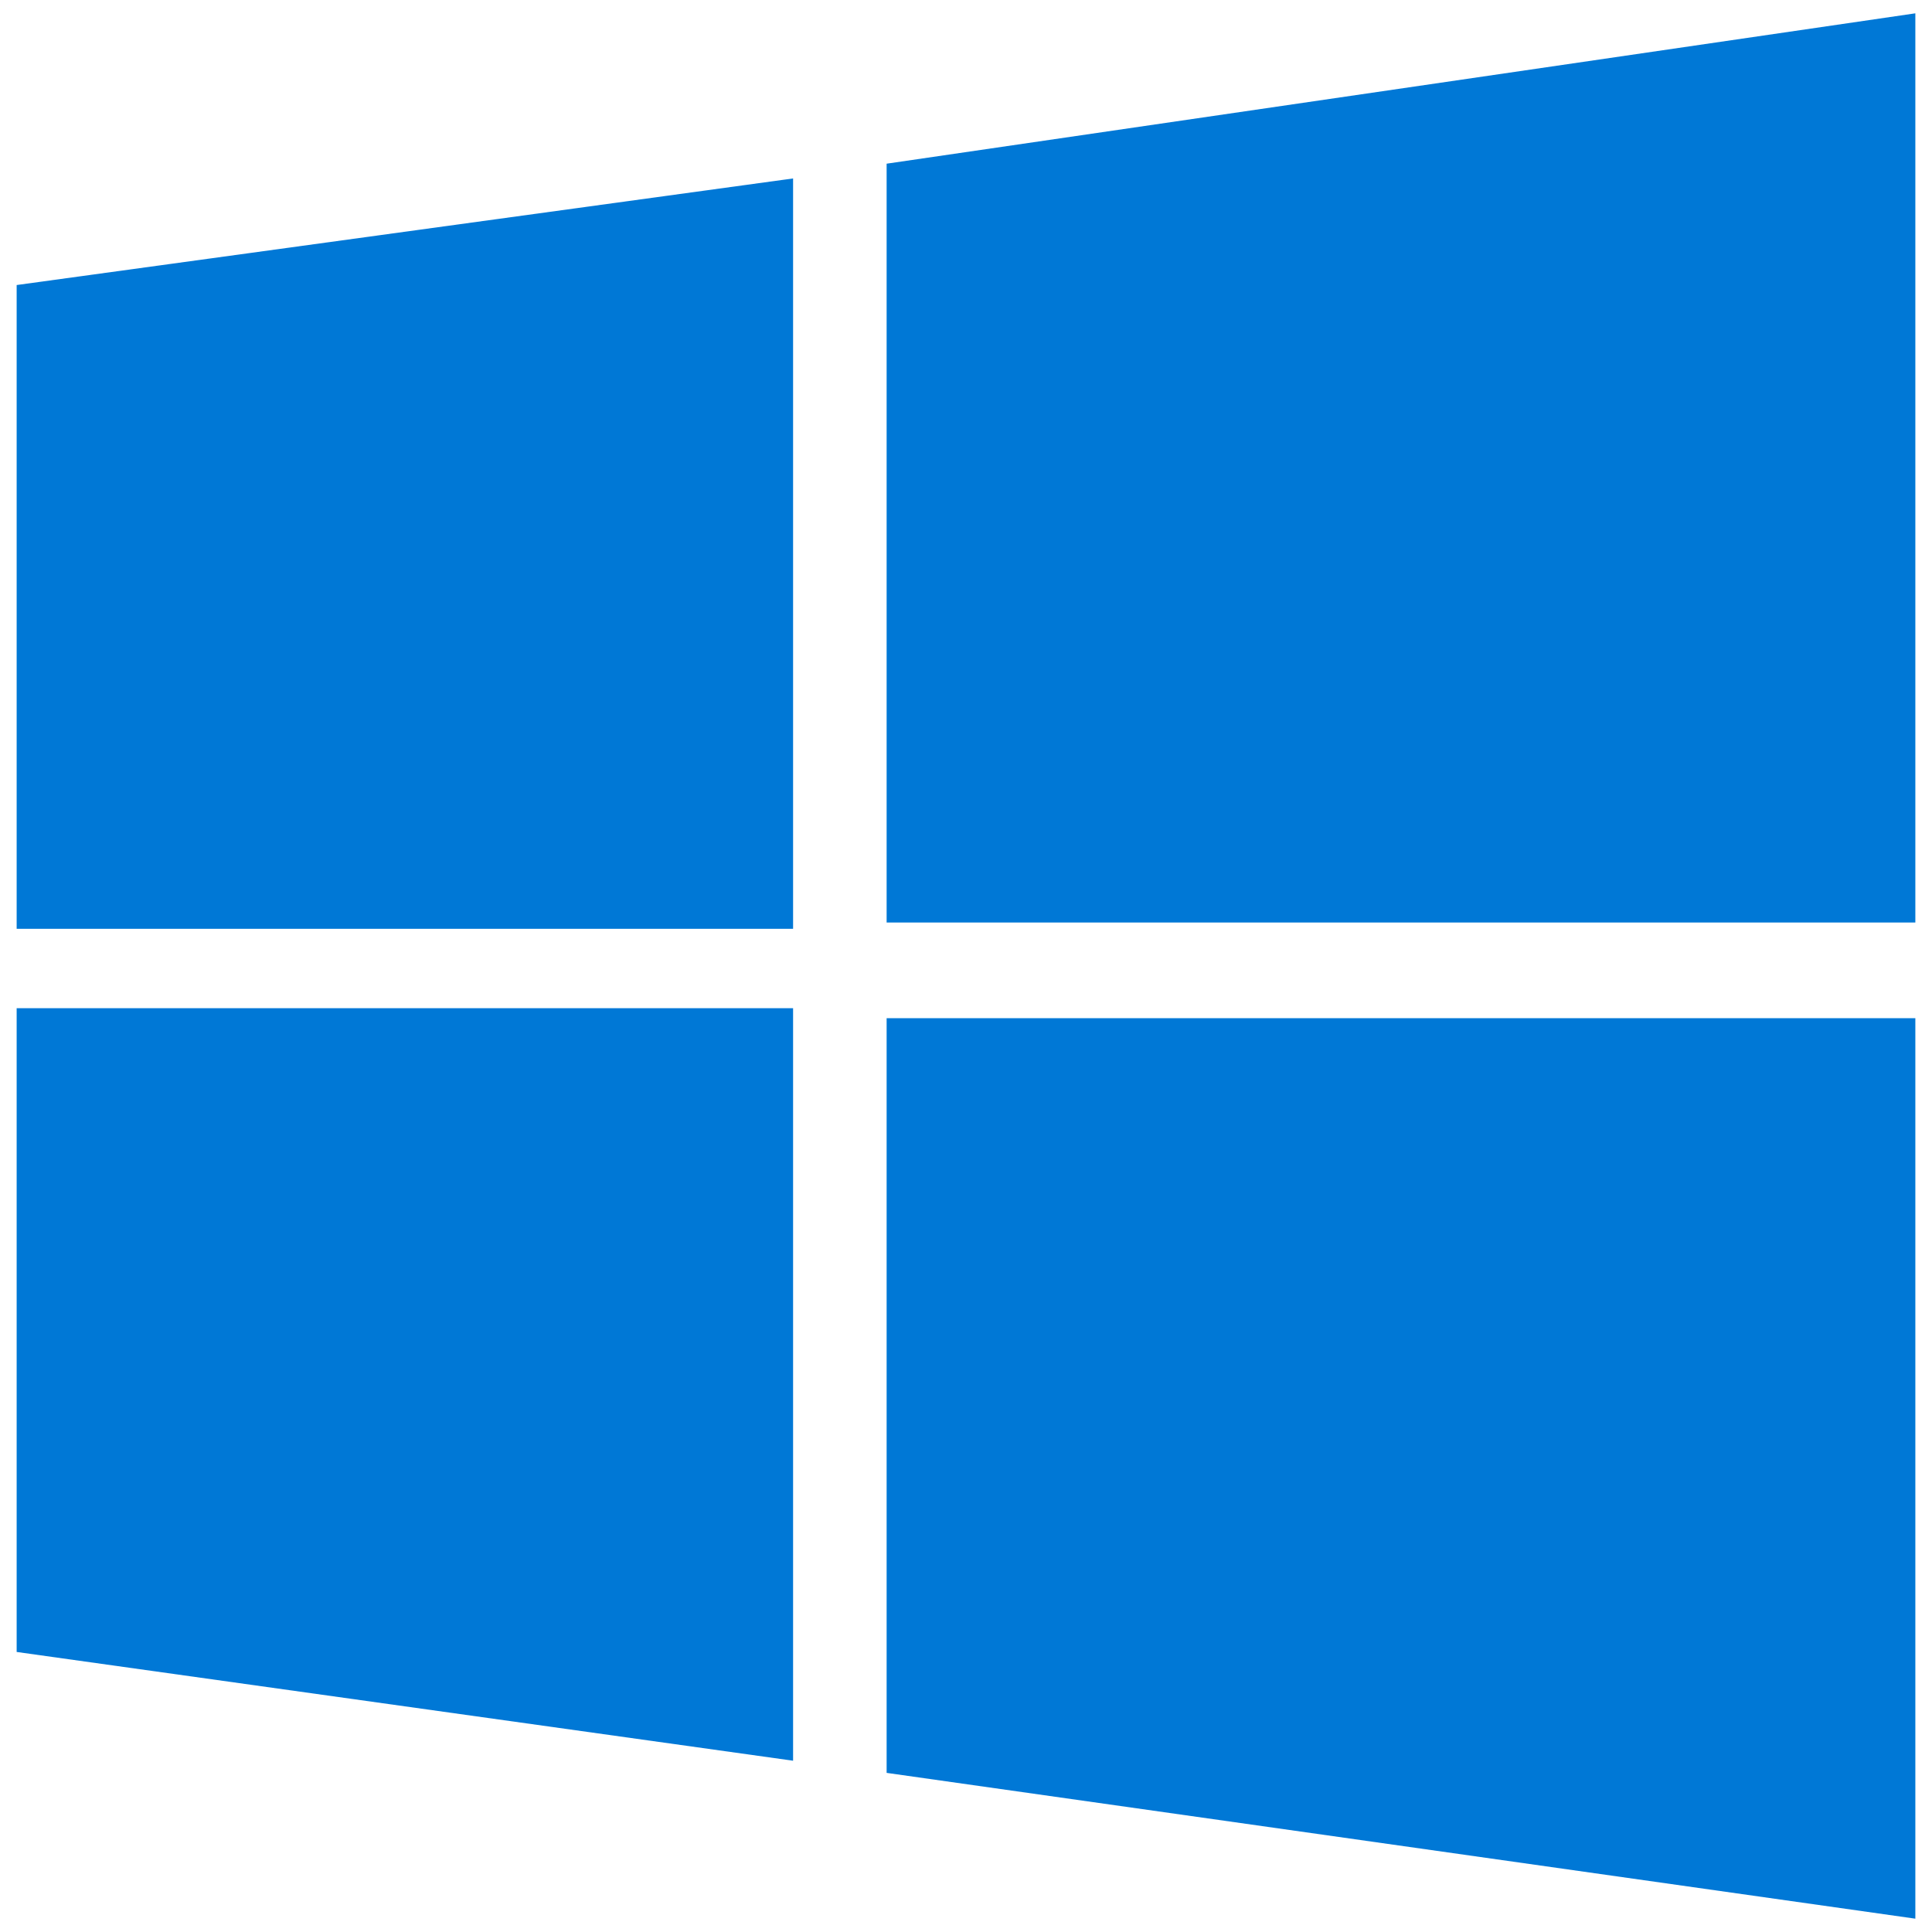 <svg id="windows_logo_only" data-name="windows logo only" xmlns="http://www.w3.org/2000/svg" viewBox="0 0 580 580">
  <title>logo-windows</title>
  <path d="M5,85.57l233.09-32V278.84H5M266.17,49.14,575,4V276.94H266.17M5,302.67H238.09V528.58L5,495.93M266.17,305.67H575V576L266.17,532.23" fill="#0078d6"/>
</svg>
